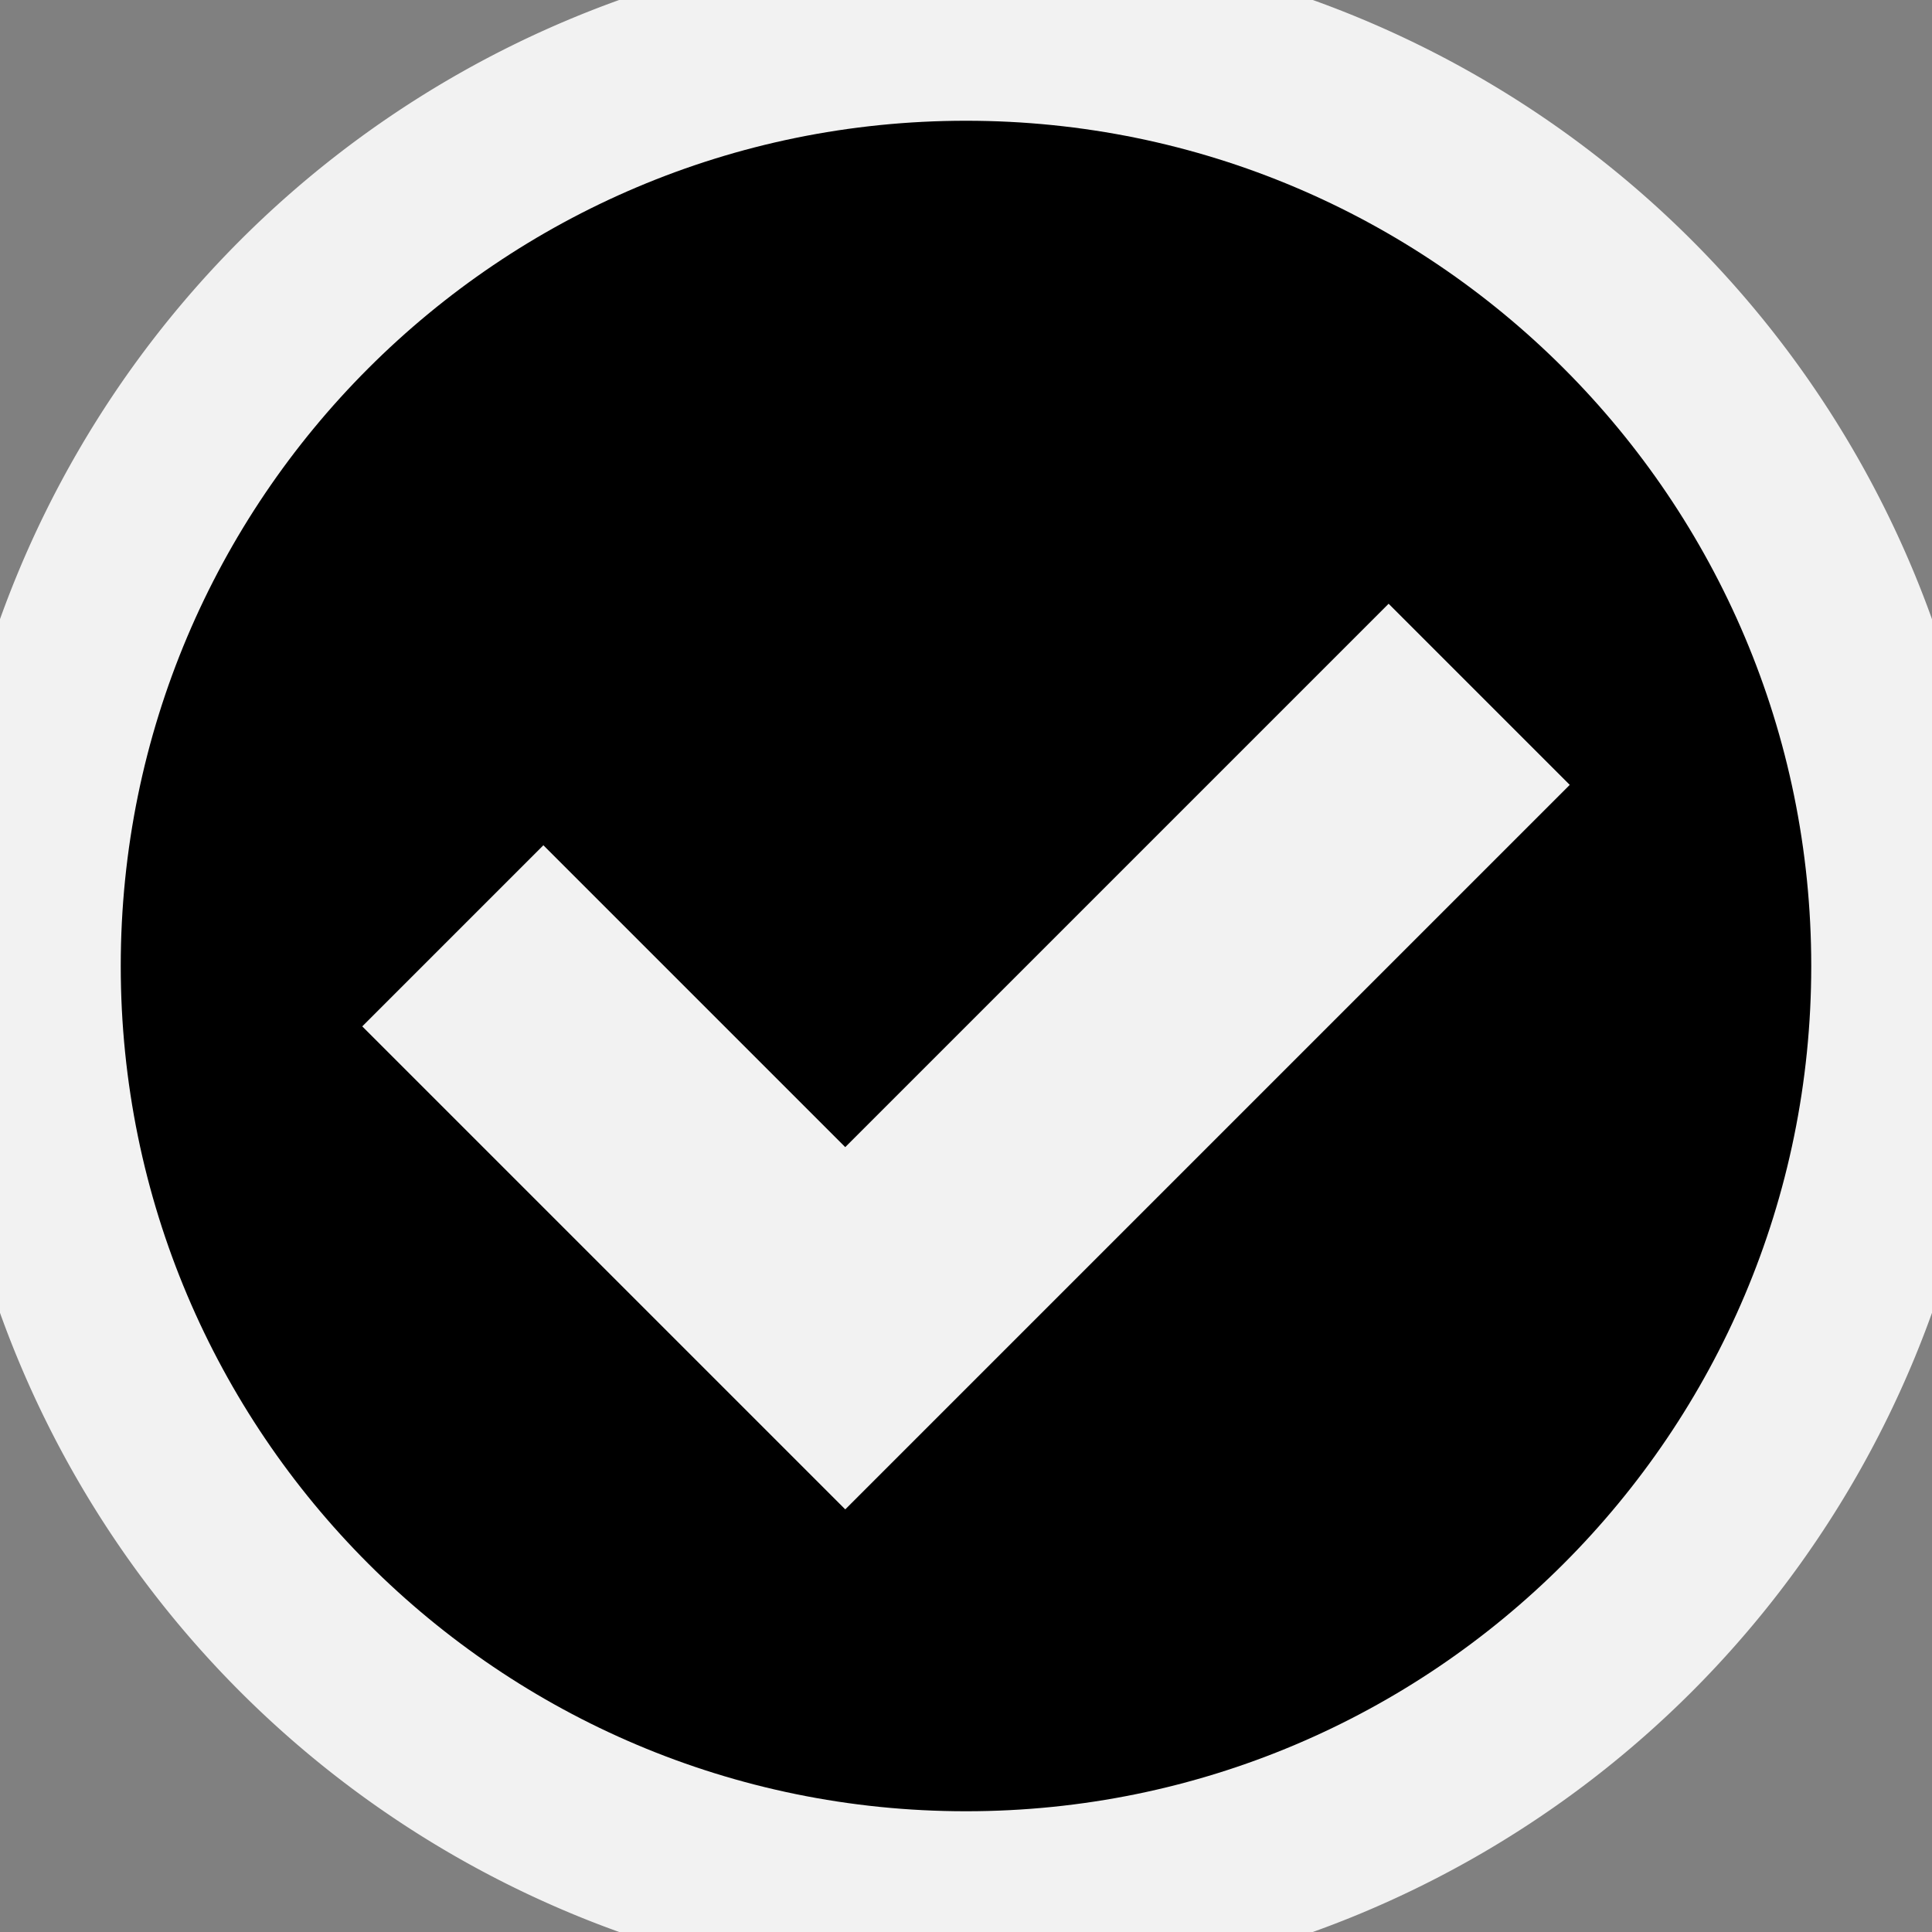 <?xml version="1.0" encoding="UTF-8"?>
<svg xmlns="http://www.w3.org/2000/svg" width="160" height="160" viewBox="0 0 160 160">
<rect x="0" y="0" width="160" height="160" fill="#808080" stroke="none"/>
<path id="bg" style="fill:#f2f2f2;stroke:none" d="M 165,80 A 85,85 0 0 1 80,165 85,85 0 0 1 -5,80 85,85 0 0 1 80,-5 85,85 0 0 1 165,80 Z"/>
<path id="fg" style="fill:#000000;stroke:none" d="M 80,10 C 41.34,10 10,41.34 10,80 10,118.66 41.34,150 80,150 118.66,150 150,118.66 150,80 150,41.34 118.66,10 80,10 Z M 115,50 130,65 70,125 30,85 45,70 70,95 Z" />
</svg>